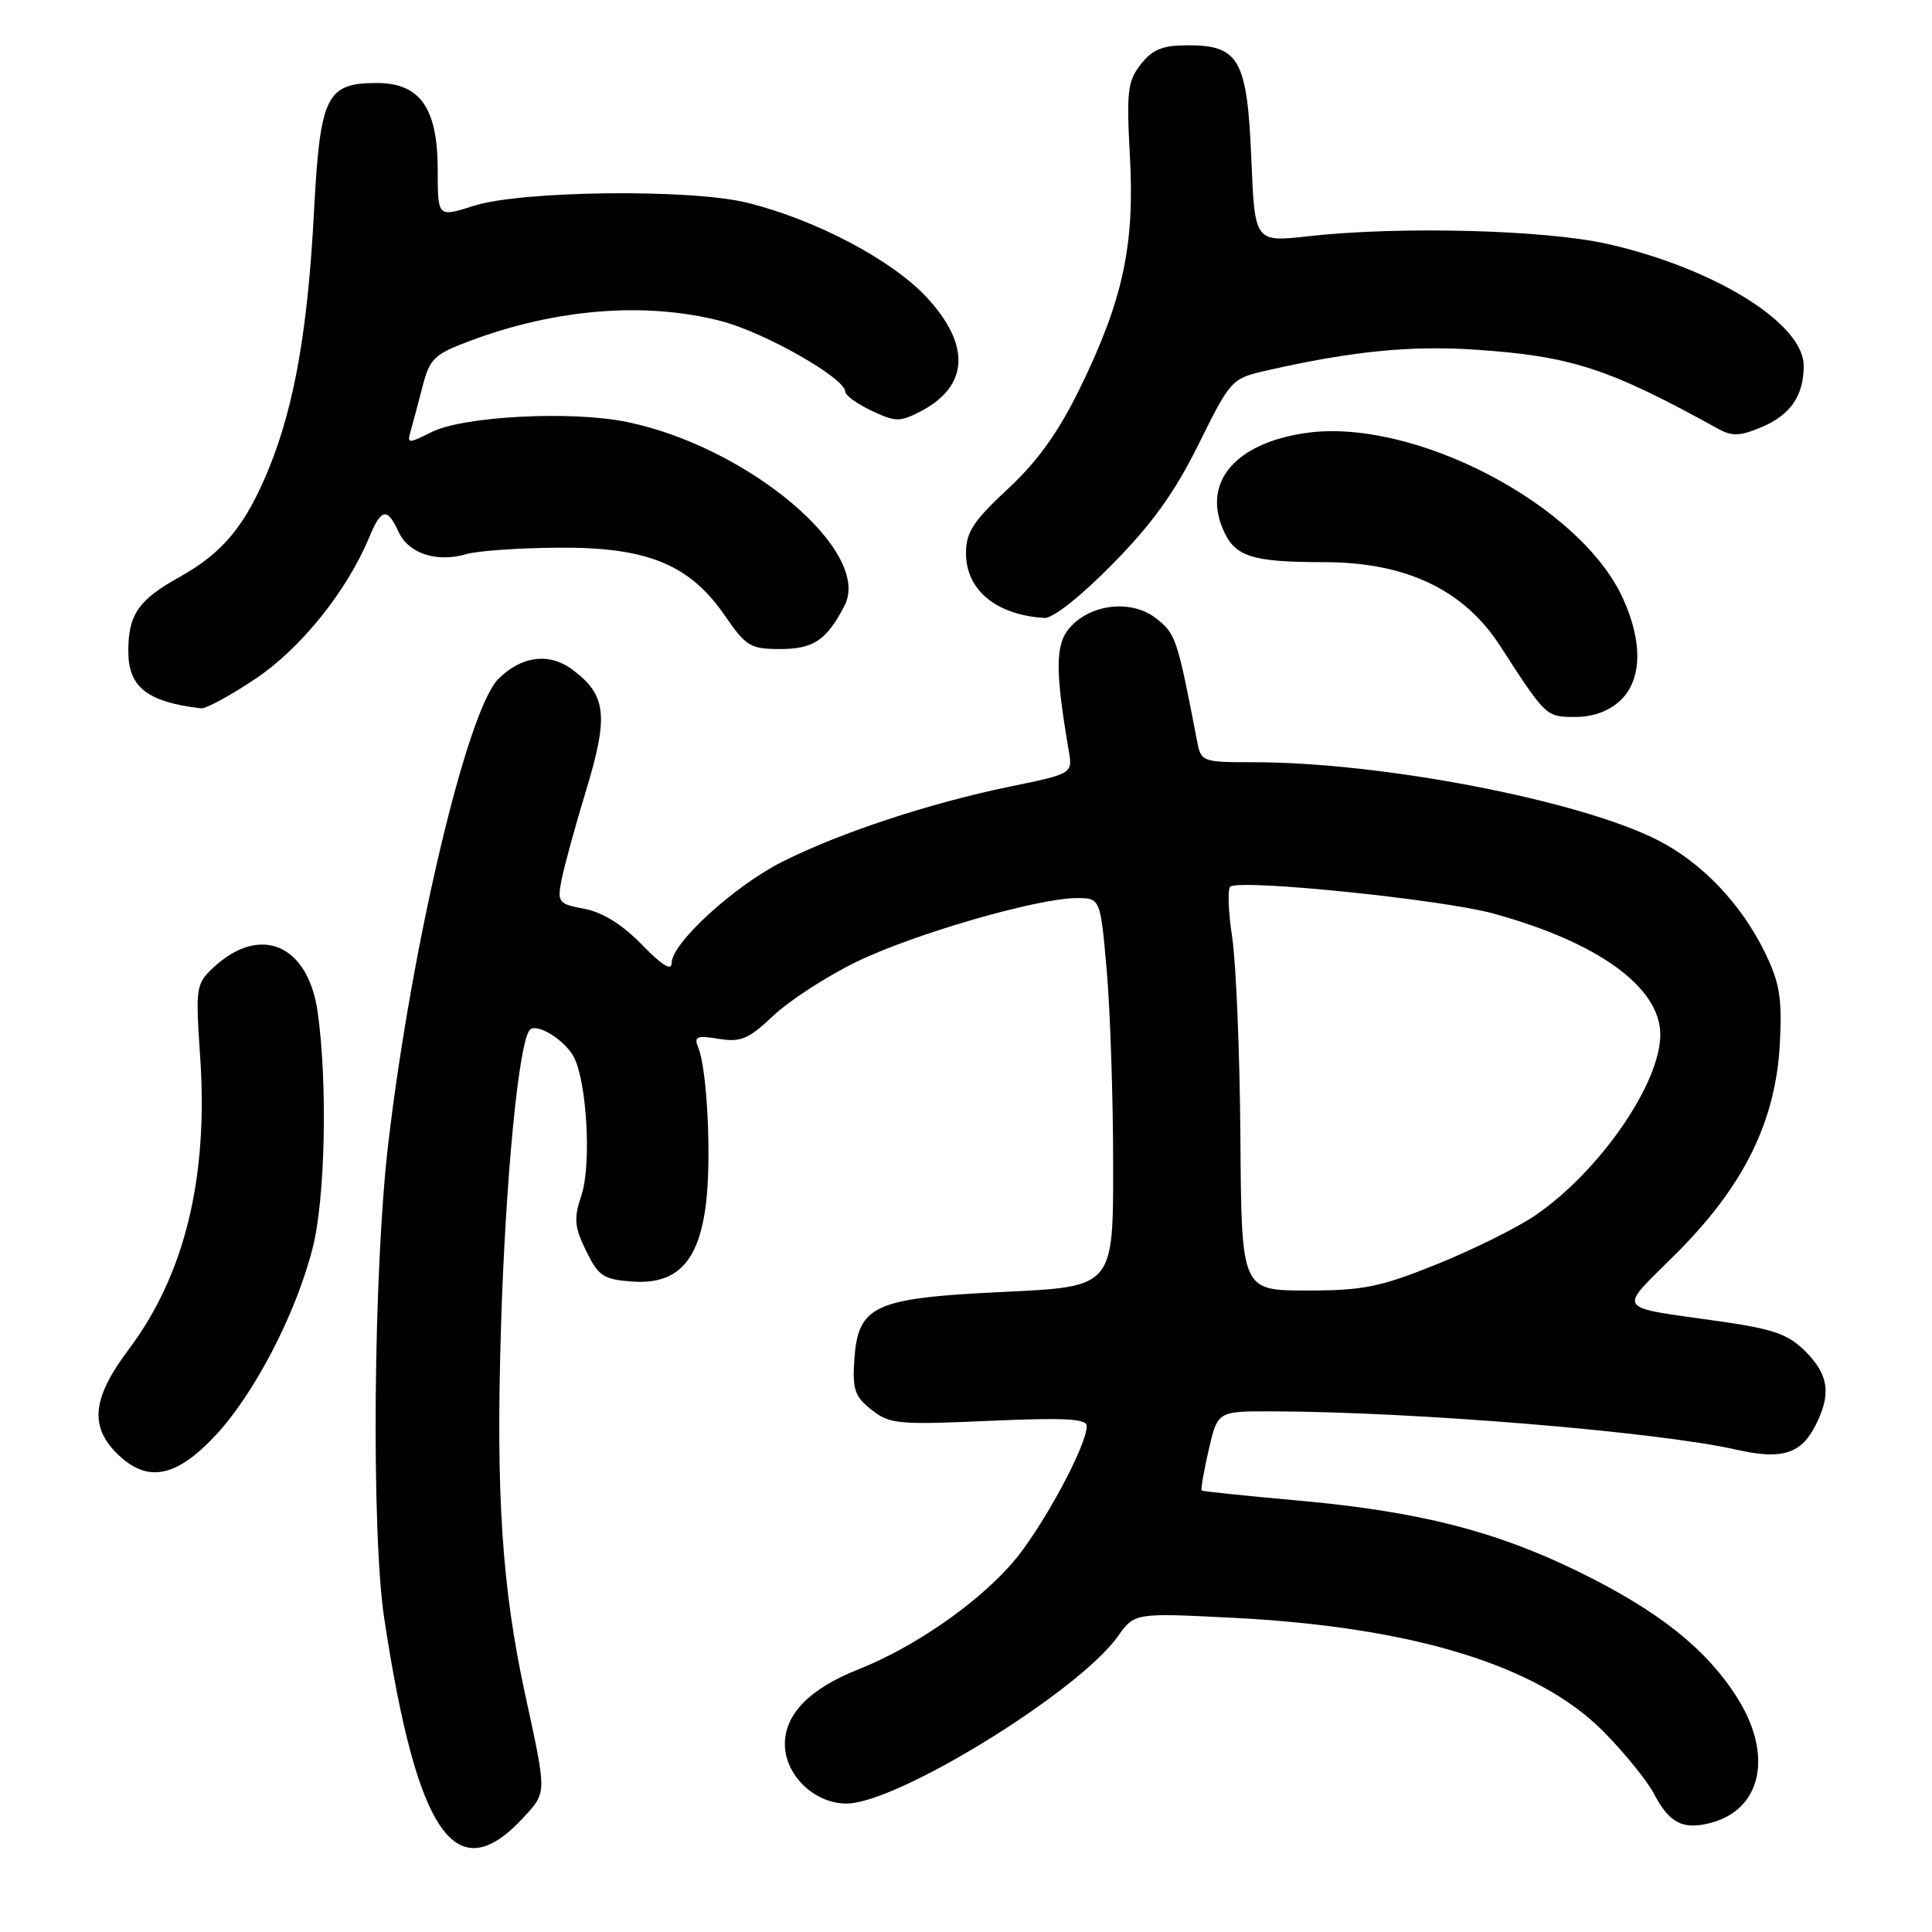<?xml version="1.0" encoding="UTF-8" standalone="no"?>
<!DOCTYPE svg PUBLIC "-//W3C//DTD SVG 1.1//EN" "http://www.w3.org/Graphics/SVG/1.1/DTD/svg11.dtd" >
<svg xmlns="http://www.w3.org/2000/svg" xmlns:xlink="http://www.w3.org/1999/xlink" version="1.1" viewBox="0 0 256 256">
 <g >
 <path fill="currentColor"
d=" M 69.36 240.83 C 72.48 237.44 72.47 237.80 69.58 224.50 C 66.52 210.37 65.70 198.09 66.38 176.00 C 66.98 156.14 68.75 137.92 70.22 136.45 C 71.14 135.52 74.82 137.79 76.02 140.03 C 77.76 143.30 78.39 154.30 77.05 158.35 C 76.01 161.49 76.10 162.55 77.67 165.76 C 79.30 169.10 79.96 169.53 83.74 169.81 C 89.70 170.24 92.58 167.23 93.54 159.54 C 94.29 153.51 93.71 141.69 92.52 138.80 C 91.92 137.34 92.31 137.18 95.23 137.65 C 98.16 138.13 99.19 137.69 102.49 134.57 C 104.61 132.57 109.53 129.38 113.42 127.48 C 120.99 123.78 137.46 119.01 142.66 119.00 C 145.81 119.00 145.81 119.00 146.66 128.75 C 147.12 134.11 147.50 145.70 147.50 154.50 C 147.50 170.50 147.50 170.50 133.08 171.18 C 115.74 172.00 113.68 172.94 113.20 180.24 C 112.94 184.12 113.27 185.07 115.49 186.81 C 117.89 188.70 119.03 188.81 131.04 188.27 C 141.09 187.83 144.00 187.98 144.00 188.96 C 144.00 191.63 137.88 202.86 134.04 207.22 C 129.27 212.64 121.05 218.30 113.74 221.20 C 107.31 223.75 104.00 227.11 104.00 231.10 C 104.00 235.22 107.94 239.01 112.20 238.98 C 118.93 238.94 142.90 224.16 148.11 216.84 C 150.34 213.71 150.34 213.71 163.25 214.36 C 187.15 215.57 203.70 220.63 212.41 229.38 C 215.21 232.20 218.27 235.97 219.21 237.77 C 221.19 241.54 222.98 242.47 226.53 241.58 C 233.44 239.85 235.02 232.58 230.16 224.91 C 226.10 218.51 219.84 213.52 209.50 208.42 C 198.28 202.88 188.05 200.27 172.00 198.83 C 165.12 198.21 159.38 197.62 159.23 197.50 C 159.09 197.39 159.50 194.98 160.15 192.15 C 161.34 187.00 161.34 187.00 168.42 187.01 C 187.36 187.05 219.63 189.71 230.19 192.11 C 236.05 193.44 238.61 192.66 240.51 188.98 C 242.68 184.78 242.35 182.20 239.24 179.08 C 236.95 176.79 235.01 176.11 227.99 175.10 C 213.71 173.05 214.28 173.92 222.11 166.10 C 231.09 157.12 235.29 148.60 235.84 138.29 C 236.15 132.30 235.82 130.27 233.92 126.33 C 230.74 119.77 225.54 114.31 219.61 111.30 C 209.21 106.03 183.09 101.00 166.12 101.00 C 159.32 101.00 159.15 100.94 158.63 98.25 C 155.99 84.54 155.80 83.99 153.21 81.95 C 149.93 79.37 144.43 80.00 141.66 83.27 C 139.83 85.44 139.82 88.95 141.62 99.51 C 142.13 102.52 142.13 102.52 133.67 104.26 C 123.16 106.43 111.31 110.34 103.67 114.18 C 97.31 117.38 89.00 124.97 89.00 127.59 C 89.00 128.71 87.74 127.94 85.06 125.18 C 82.47 122.51 79.85 120.88 77.46 120.43 C 74.00 119.78 73.83 119.57 74.40 116.62 C 74.73 114.90 76.20 109.54 77.67 104.70 C 80.67 94.82 80.36 92.09 75.84 88.72 C 72.77 86.44 69.09 86.91 66.03 89.97 C 61.90 94.10 54.55 125.11 51.45 151.50 C 49.47 168.34 49.18 203.04 50.92 214.50 C 55.29 243.21 60.41 250.53 69.36 240.83 Z  M 28.51 190.25 C 33.69 184.73 39.20 174.12 41.43 165.36 C 43.10 158.82 43.42 143.48 42.09 134.09 C 40.81 125.10 34.44 122.42 28.23 128.25 C 25.97 130.38 25.90 130.86 26.52 139.98 C 27.62 156.08 24.48 168.93 17.02 178.85 C 12.27 185.17 11.84 188.93 15.45 192.55 C 19.44 196.53 23.24 195.86 28.51 190.25 Z  M 214.69 92.83 C 217.57 90.11 217.71 85.15 215.05 79.30 C 209.38 66.81 187.15 55.25 172.90 57.39 C 163.76 58.76 159.42 63.77 161.99 69.99 C 163.56 73.77 165.70 74.48 175.50 74.49 C 186.29 74.50 193.95 78.14 198.73 85.52 C 204.88 95.02 204.86 95.00 208.73 95.00 C 211.09 95.00 213.18 94.24 214.69 92.83 Z  M 33.84 89.95 C 39.84 85.94 45.97 78.32 48.93 71.18 C 50.51 67.35 51.32 67.21 52.81 70.47 C 54.11 73.34 57.86 74.57 61.77 73.43 C 63.27 72.99 68.78 72.60 74.00 72.57 C 85.77 72.48 91.38 74.78 96.07 81.60 C 98.85 85.65 99.44 86.00 103.39 86.00 C 107.80 86.00 109.54 84.83 111.91 80.24 C 115.60 73.12 99.18 59.25 83.11 55.92 C 75.78 54.40 61.43 55.13 57.20 57.25 C 54.11 58.79 53.93 58.79 54.39 57.20 C 54.66 56.26 55.37 53.62 55.96 51.31 C 56.95 47.48 57.49 46.96 62.33 45.15 C 73.71 40.89 85.55 39.96 95.54 42.54 C 101.30 44.03 112.00 50.11 112.00 51.90 C 112.00 52.38 113.57 53.51 115.48 54.42 C 118.64 55.92 119.23 55.93 121.95 54.53 C 128.36 51.21 128.68 45.77 122.83 39.44 C 118.25 34.47 108.10 29.11 99.00 26.86 C 91.49 25.00 69.05 25.26 62.75 27.28 C 58.00 28.80 58.00 28.80 58.00 22.54 C 58.00 14.32 55.68 11.00 49.93 11.00 C 43.24 11.00 42.42 12.68 41.61 27.99 C 40.79 43.57 39.04 53.62 35.71 61.87 C 32.60 69.56 29.61 73.22 23.75 76.48 C 18.34 79.49 17.00 81.44 17.00 86.28 C 17.00 91.05 19.49 93.01 26.64 93.86 C 27.26 93.94 30.50 92.18 33.84 89.95 Z  M 147.41 74.75 C 152.69 69.39 155.66 65.24 158.84 58.83 C 163.07 50.28 163.19 50.16 167.81 49.10 C 179.07 46.54 186.87 45.76 195.45 46.33 C 208.18 47.18 213.15 48.80 227.59 56.78 C 229.50 57.84 230.51 57.81 233.37 56.62 C 237.24 55.00 239.00 52.45 239.00 48.47 C 239.00 42.87 227.24 35.56 213.04 32.33 C 204.77 30.45 185.44 29.95 173.38 31.30 C 166.26 32.10 166.26 32.10 165.81 21.07 C 165.26 7.91 164.20 6.00 157.42 6.00 C 154.05 6.00 152.73 6.53 151.17 8.51 C 149.41 10.75 149.25 12.10 149.72 20.76 C 150.37 32.54 148.78 39.84 143.04 51.56 C 140.23 57.29 137.49 61.12 133.55 64.78 C 128.95 69.06 128.00 70.52 128.00 73.30 C 128.00 78.19 132.00 81.49 138.39 81.88 C 139.51 81.95 143.19 79.04 147.41 74.75 Z  M 164.36 150.75 C 164.28 139.61 163.79 127.67 163.27 124.21 C 162.75 120.75 162.64 117.72 163.04 117.47 C 164.65 116.48 191.00 119.18 197.81 121.03 C 211.73 124.83 220.00 130.81 220.00 137.09 C 220.00 143.56 212.00 155.15 203.50 161.00 C 201.12 162.64 195.26 165.55 190.46 167.49 C 182.84 170.56 180.67 171.00 173.12 171.00 C 164.50 170.99 164.50 170.99 164.36 150.75 Z "/>
</g>
</svg>